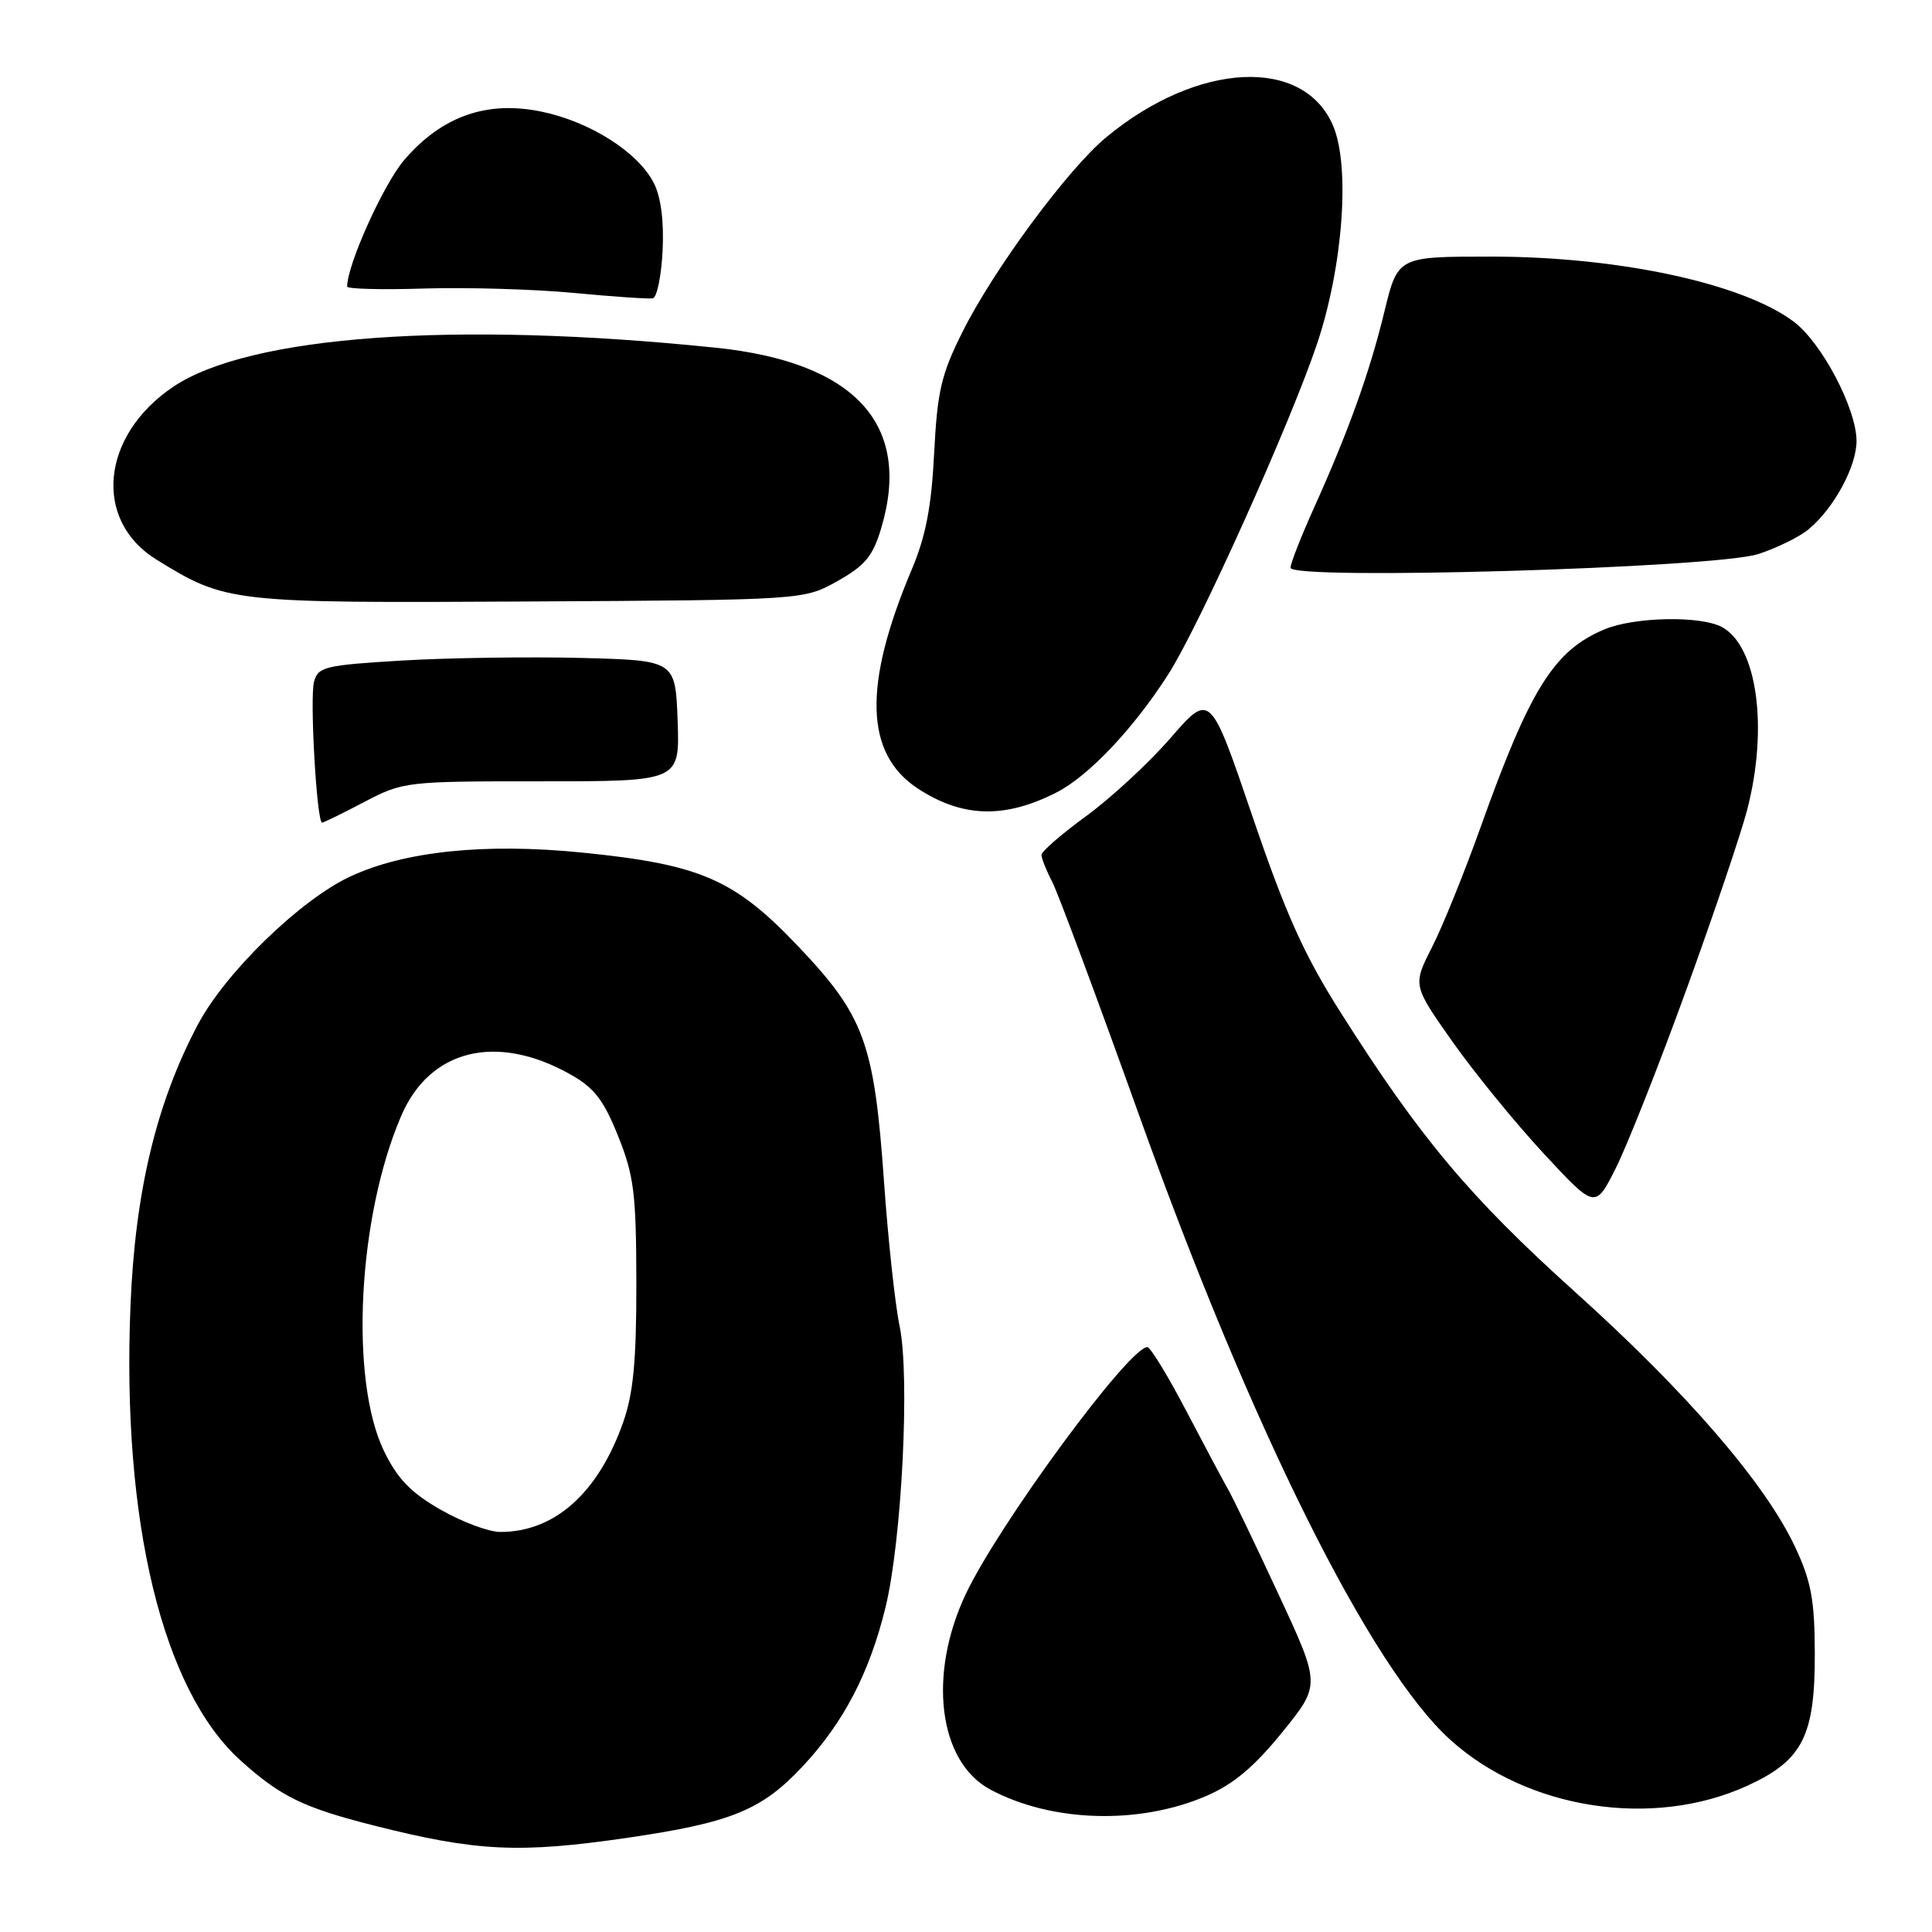 <?xml version="1.0" encoding="UTF-8" standalone="no"?>
<!DOCTYPE svg PUBLIC "-//W3C//DTD SVG 1.1//EN" "http://www.w3.org/Graphics/SVG/1.1/DTD/svg11.dtd" >
<svg xmlns="http://www.w3.org/2000/svg" xmlns:xlink="http://www.w3.org/1999/xlink" version="1.1" viewBox="0 0 256 256">
 <g >
 <path fill="currentColor"
d=" M 83.26 243.50 C 96.89 241.50 100.93 239.85 106.32 234.09 C 111.78 228.26 115.21 221.68 117.33 213.00 C 119.50 204.14 120.59 182.32 119.20 175.70 C 118.60 172.84 117.67 164.20 117.13 156.50 C 115.84 138.21 114.53 134.61 105.76 125.39 C 97.31 116.49 92.80 114.54 77.13 112.97 C 64.23 111.68 53.55 112.79 46.35 116.17 C 39.74 119.28 29.88 128.87 26.24 135.72 C 20.73 146.11 17.90 157.87 17.29 173.02 C 16.12 201.60 21.53 223.92 31.86 233.26 C 37.17 238.05 40.20 239.53 49.62 241.91 C 63.16 245.34 68.85 245.61 83.26 243.50 Z  M 159.80 237.99 C 163.42 236.44 166.16 234.14 169.88 229.56 C 174.99 223.26 174.99 223.26 169.47 211.38 C 166.44 204.85 163.44 198.60 162.81 197.50 C 162.18 196.40 159.66 191.68 157.21 187.00 C 154.77 182.32 152.43 178.50 152.03 178.50 C 149.60 178.50 132.36 201.95 127.97 211.22 C 122.92 221.91 124.35 233.43 131.20 237.11 C 139.30 241.46 150.89 241.82 159.80 237.99 Z  M 231.53 236.62 C 238.87 233.26 240.51 230.03 240.47 219.00 C 240.45 212.00 239.99 209.53 237.87 205.00 C 233.93 196.58 223.53 184.53 208.67 171.16 C 194.76 158.63 188.16 150.77 177.65 134.17 C 172.79 126.52 170.35 121.08 165.94 108.12 C 160.36 91.74 160.36 91.74 155.11 97.78 C 152.23 101.10 147.19 105.76 143.93 108.13 C 140.67 110.51 138.00 112.82 138.00 113.28 C 138.00 113.73 138.64 115.34 139.43 116.86 C 140.21 118.38 145.44 132.42 151.04 148.06 C 165.88 189.47 181.60 220.98 192.18 230.54 C 202.39 239.77 219.03 242.34 231.53 236.62 Z  M 223.40 131.28 C 227.03 121.28 230.68 110.50 231.50 107.34 C 234.34 96.44 232.84 85.59 228.15 83.08 C 225.31 81.56 216.57 81.74 212.61 83.39 C 205.90 86.19 202.72 91.28 196.10 109.85 C 194.00 115.71 191.15 122.76 189.74 125.53 C 187.19 130.55 187.19 130.55 192.46 138.03 C 195.36 142.14 200.80 148.81 204.55 152.85 C 211.37 160.20 211.37 160.20 214.08 154.83 C 215.57 151.88 219.77 141.28 223.40 131.28 Z  M 48.28 106.26 C 53.42 103.57 53.79 103.52 71.79 103.53 C 90.07 103.53 90.07 103.53 89.79 95.52 C 89.50 87.50 89.50 87.50 77.00 87.18 C 70.12 87.01 59.48 87.16 53.34 87.52 C 43.03 88.14 42.14 88.35 41.61 90.34 C 41.03 92.53 41.97 109.00 42.68 109.00 C 42.89 109.00 45.41 107.77 48.28 106.26 Z  M 140.00 105.00 C 144.27 102.82 150.25 96.49 154.84 89.29 C 158.95 82.84 170.96 56.13 174.52 45.55 C 177.94 35.35 178.93 22.11 176.66 16.71 C 172.78 7.47 158.72 8.15 146.60 18.17 C 141.53 22.36 131.68 35.68 127.54 43.97 C 124.72 49.60 124.20 51.82 123.78 60.04 C 123.42 67.19 122.67 71.07 120.78 75.54 C 114.34 90.81 114.60 99.88 121.61 104.48 C 127.52 108.35 133.12 108.51 140.00 105.00 Z  M 110.96 77.00 C 114.62 74.95 115.66 73.70 116.76 70.00 C 120.89 56.24 113.30 47.97 94.81 46.07 C 60.18 42.50 33.02 44.47 22.94 51.26 C 13.37 57.71 12.29 68.93 20.73 74.15 C 29.98 79.86 30.51 79.92 70.00 79.70 C 106.50 79.50 106.50 79.50 110.96 77.00 Z  M 233.00 73.41 C 235.47 72.60 238.48 71.12 239.67 70.12 C 243.01 67.33 245.99 61.83 246.00 58.45 C 246.00 54.15 241.38 45.38 237.65 42.60 C 230.84 37.52 214.42 34.00 197.54 34.00 C 185.22 34.00 185.22 34.00 183.45 41.25 C 181.49 49.35 178.68 57.16 174.09 67.34 C 172.39 71.11 171.00 74.66 171.00 75.23 C 171.00 76.92 227.35 75.27 233.00 73.41 Z  M 87.80 33.21 C 87.99 29.23 87.57 26.08 86.62 24.22 C 84.50 20.14 78.23 16.15 71.79 14.80 C 64.54 13.28 58.54 15.39 53.56 21.20 C 50.81 24.42 46.00 35.08 46.00 37.97 C 46.00 38.29 50.61 38.41 56.25 38.23 C 61.89 38.06 70.78 38.32 76.00 38.81 C 81.22 39.31 85.95 39.63 86.50 39.53 C 87.05 39.42 87.63 36.58 87.80 33.21 Z  M 58.36 200.03 C 54.44 197.78 52.67 195.95 50.89 192.29 C 46.30 182.84 47.40 161.23 53.17 147.84 C 56.95 139.04 65.77 136.87 75.52 142.33 C 78.73 144.12 79.97 145.72 81.90 150.53 C 84.01 155.79 84.30 158.10 84.32 170.00 C 84.33 180.39 83.92 184.65 82.56 188.50 C 79.25 197.86 73.46 203.01 66.28 202.99 C 64.75 202.99 61.19 201.65 58.36 200.03 Z "/>
</g>
</svg>
